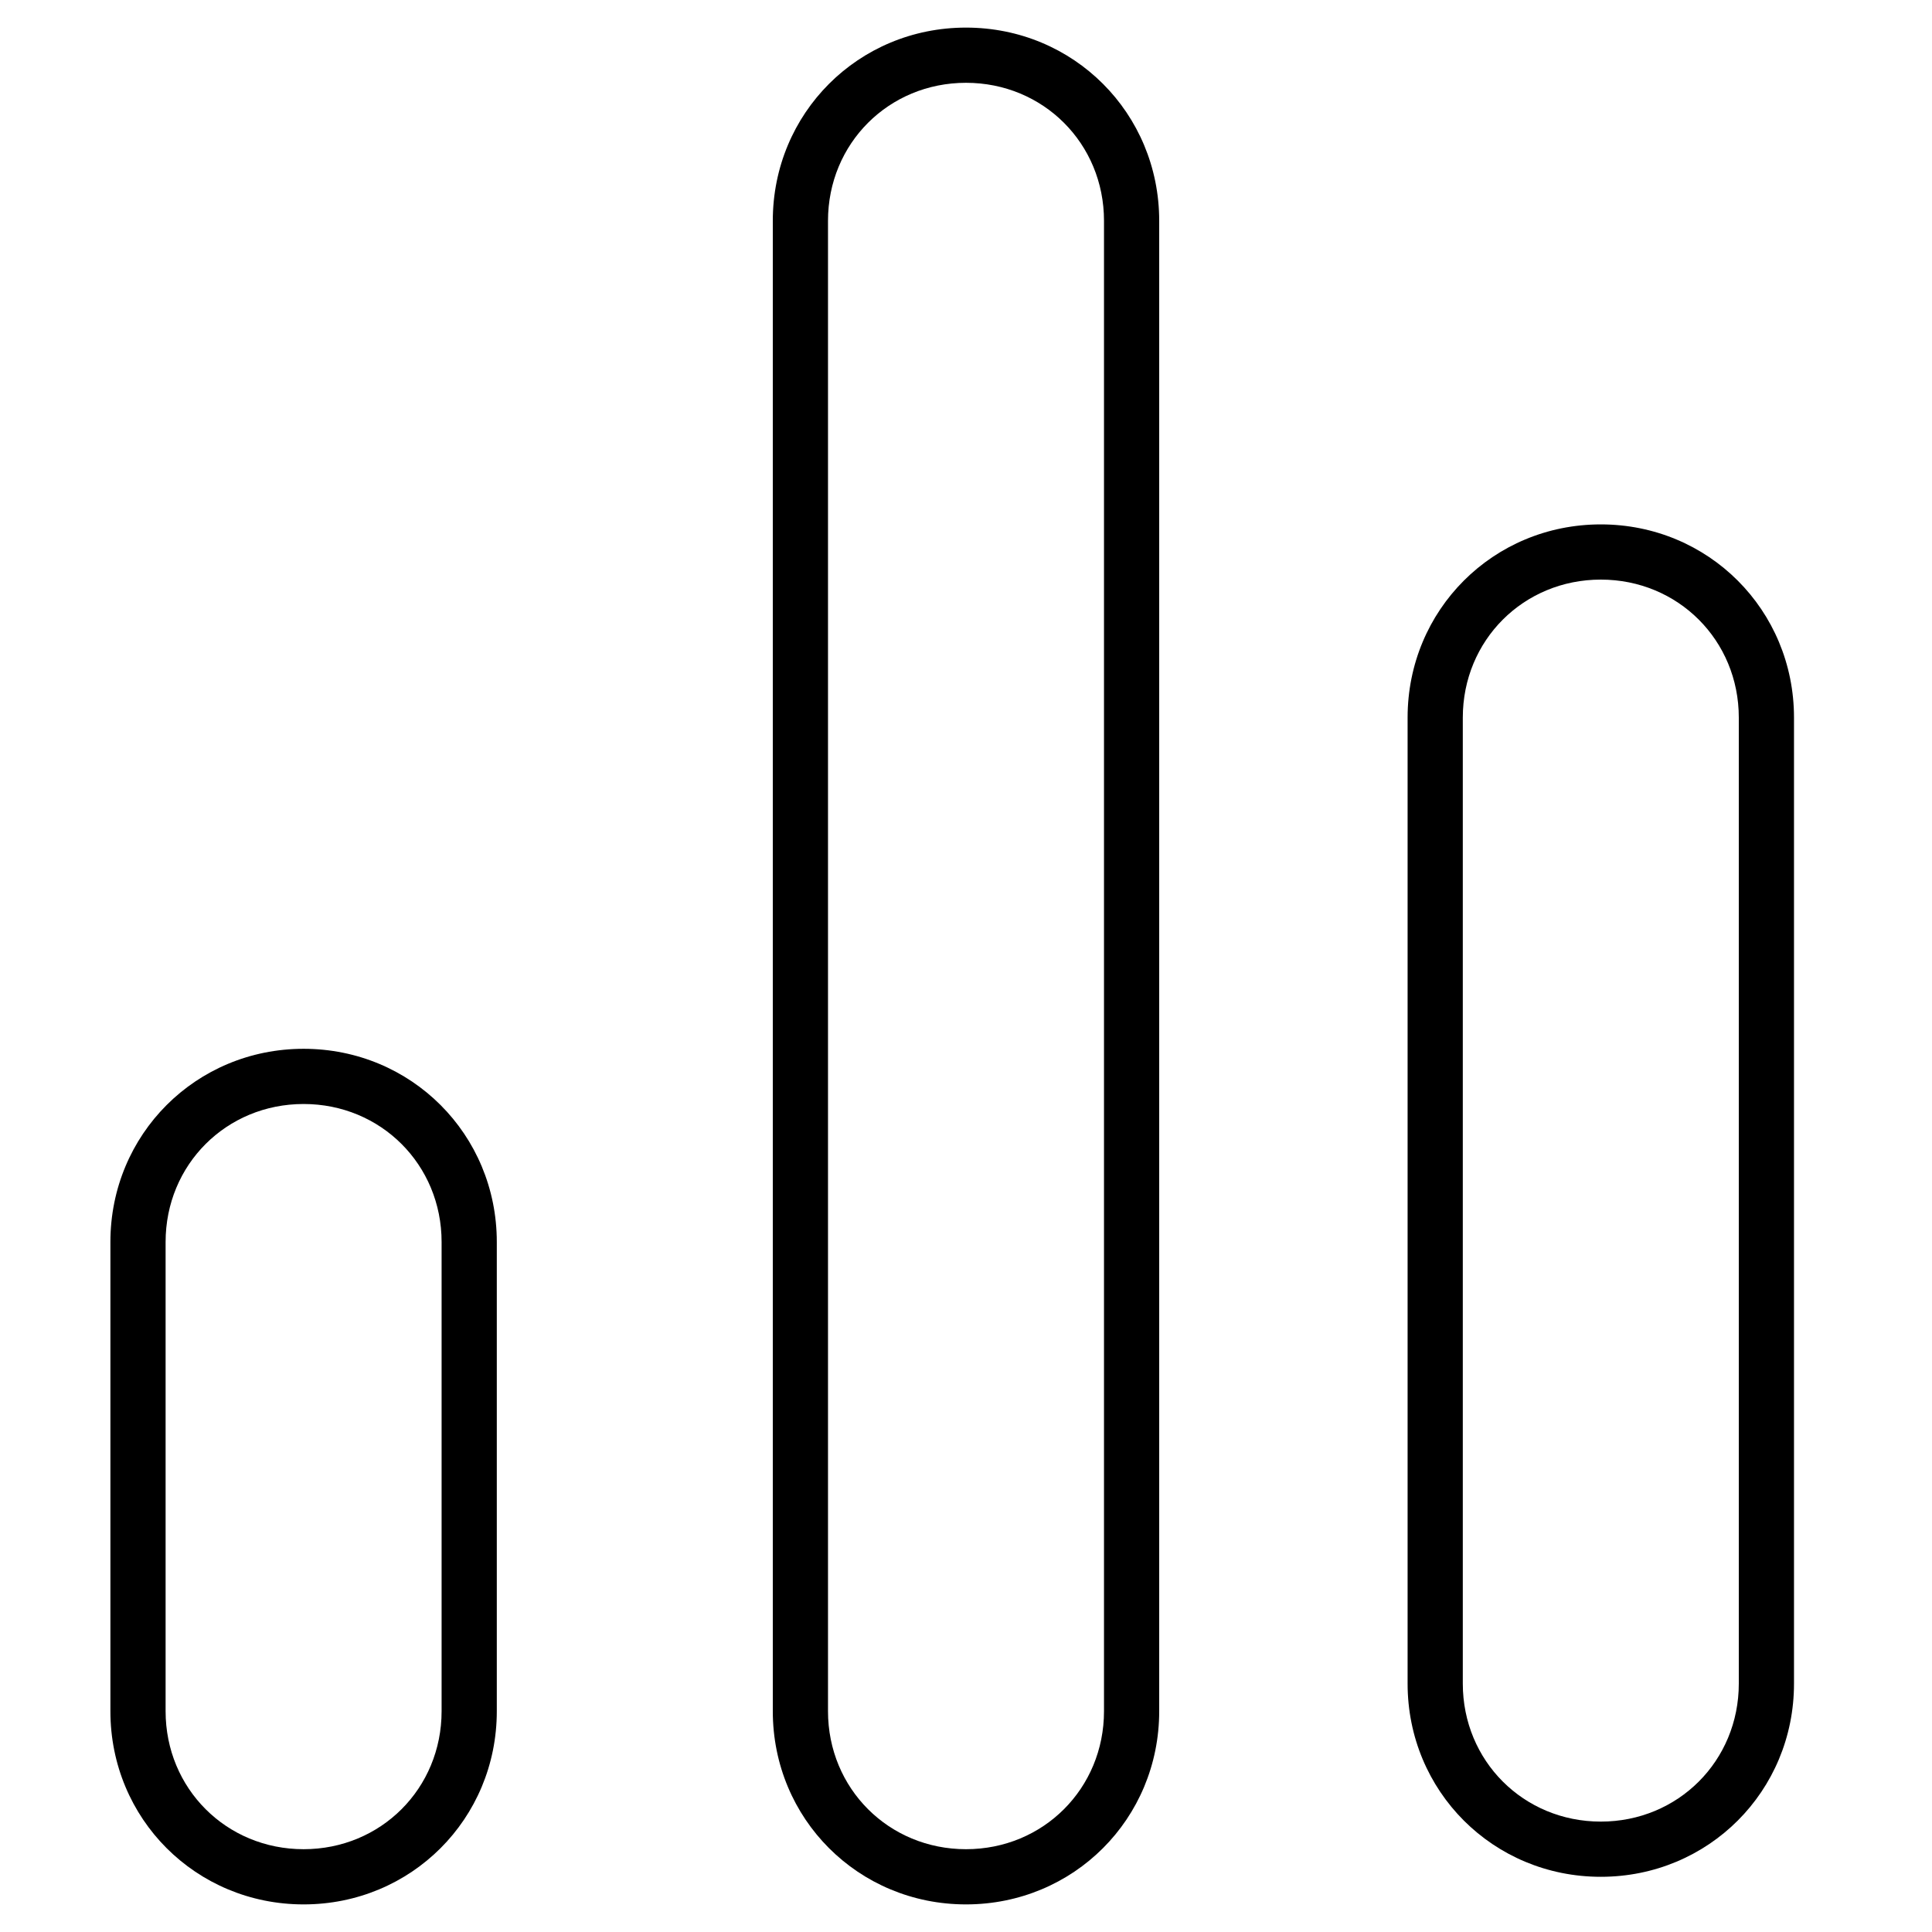 <?xml version="1.0" encoding="utf-8"?>
<!-- Generator: Adobe Illustrator 21.1.0, SVG Export Plug-In . SVG Version: 6.00 Build 0)  -->
<svg version="1.1" id="Layer_1" xmlns="http://www.w3.org/2000/svg" xmlns:xlink="http://www.w3.org/1999/xlink" x="0px" y="0px"
	 viewBox="0 0 70 70" style="enable-background:new 0 0 70 70;" xml:space="preserve">
<style type="text/css">
	.st0{fill:#FFFFFF;}
</style>
<g>
	<path d="M11,69c-3.9,0-7-3.1-7-7V45c0-3.9,3.1-7,7-7s7,3.1,7,7v17C18,65.9,14.9,69,11,69z M11,40c-2.8,0-5,2.2-5,5v17
		c0,2.8,2.2,5,5,5s5-2.2,5-5V45C16,42.2,13.8,40,11,40z"/>
</g>
<g>
	<path d="M35,69c-3.9,0-7-3.1-7-7V8c0-3.9,3.1-7,7-7c3.9,0,7,3.1,7,7v54C42,65.9,38.9,69,35,69z M35,3c-2.8,0-5,2.2-5,5
		v54c0,2.8,2.2,5,5,5s5-2.2,5-5V8C40,5.2,37.8,3,35,3z"/>
</g>
<g>
	<path d="M58,68c-3.9,0-7-3.1-7-7V26c0-3.9,3.1-7,7-7s7,3.1,7,7v35C65,64.9,61.9,68,58,68z M58,21c-2.8,0-5,2.2-5,5v35
		c0,2.8,2.2,5,5,5s5-2.2,5-5V26C63,23.2,60.8,21,58,21z"/>
</g>
</svg>
